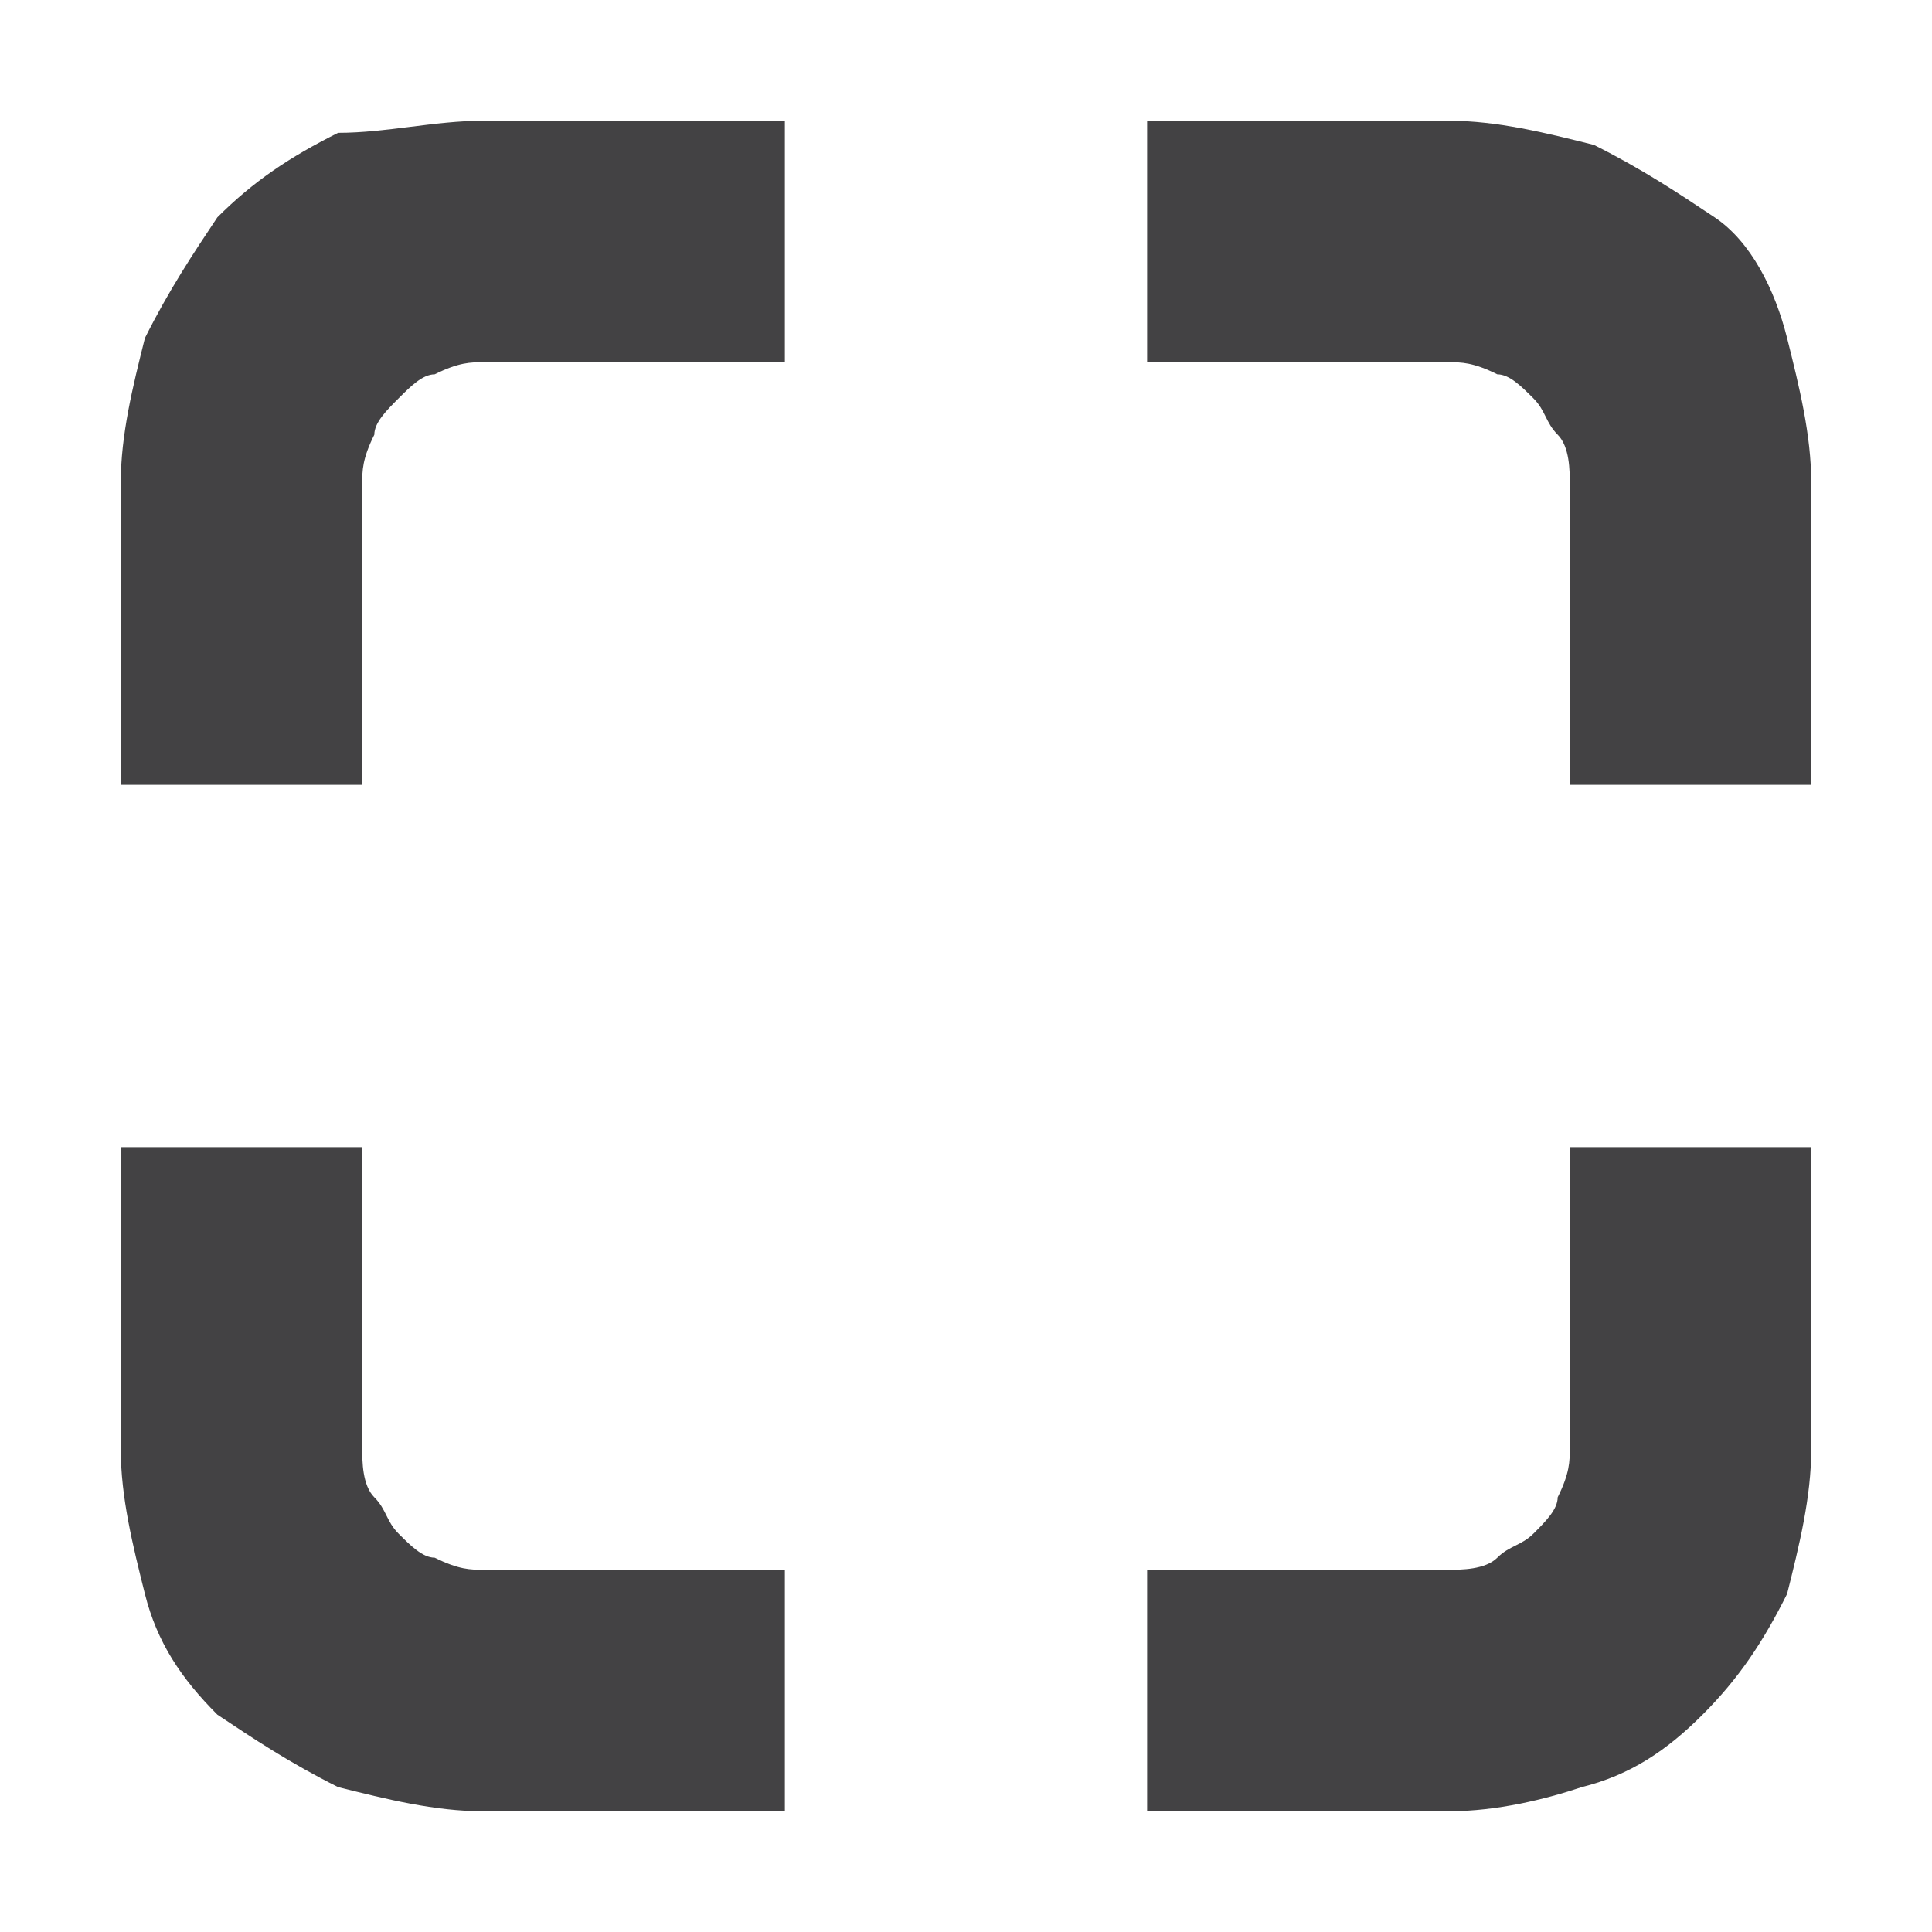 <svg width="16" height="16" viewBox="0 0 16 16" fill="none" xmlns="http://www.w3.org/2000/svg">
<path d="M5.5 5.5H3C2.6 5.5 2.2 5.4 1.8 5.3C1.4 5.1 1.1 4.9 0.8 4.7C0.5 4.4 0.3 4.1 0.2 3.7C0.1 3.3 0 2.9 0 2.5V0H2V2.5C2 2.6 2 2.8 2.1 2.9C2.2 3 2.2 3.1 2.3 3.2C2.4 3.3 2.5 3.4 2.6 3.4C2.8 3.5 2.9 3.5 3 3.5H5.5V5.5Z" transform="translate(1 9.5)" fill="#434244"/>
<path d="M2.5 5.5H0V3.5H2.5C2.6 3.5 2.8 3.5 2.9 3.4C3 3.3 3.1 3.3 3.2 3.2C3.3 3.1 3.4 3 3.4 2.9C3.5 2.7 3.5 2.6 3.5 2.5V0H5.5V2.5C5.5 2.9 5.4 3.3 5.3 3.7C5.1 4.1 4.9 4.4 4.6 4.7C4.3 5 4 5.2 3.6 5.3C3.3 5.4 2.9 5.5 2.5 5.5Z" transform="translate(9.5 9.5)" fill="#434244"/>
<path d="M5.5 5.5H3.5V3C3.5 2.9 3.5 2.7 3.4 2.6C3.3 2.5 3.3 2.4 3.2 2.3C3.1 2.2 3 2.1 2.9 2.1C2.7 2 2.6 2 2.5 2H0V0H2.5C2.9 0 3.3 0.1 3.7 0.2C4.1 0.4 4.4 0.6 4.7 0.8C5 1 5.2 1.4 5.3 1.8C5.4 2.2 5.5 2.6 5.5 3V5.5Z" transform="translate(9.5 1)" fill="#434244"/>
<path d="M2 5.5H0V3C0 2.6 0.1 2.2 0.2 1.8C0.4 1.4 0.6 1.1 0.8 0.8C1.1 0.5 1.4 0.3 1.8 0.1C2.2 0.1 2.6 0 3 0H5.5V2H3C2.9 2 2.8 2 2.6 2.1C2.5 2.1 2.4 2.2 2.3 2.3C2.2 2.4 2.1 2.5 2.1 2.6C2 2.8 2 2.9 2 3V5.5Z" transform="translate(1 1)" fill="#434244"/>
</svg>
